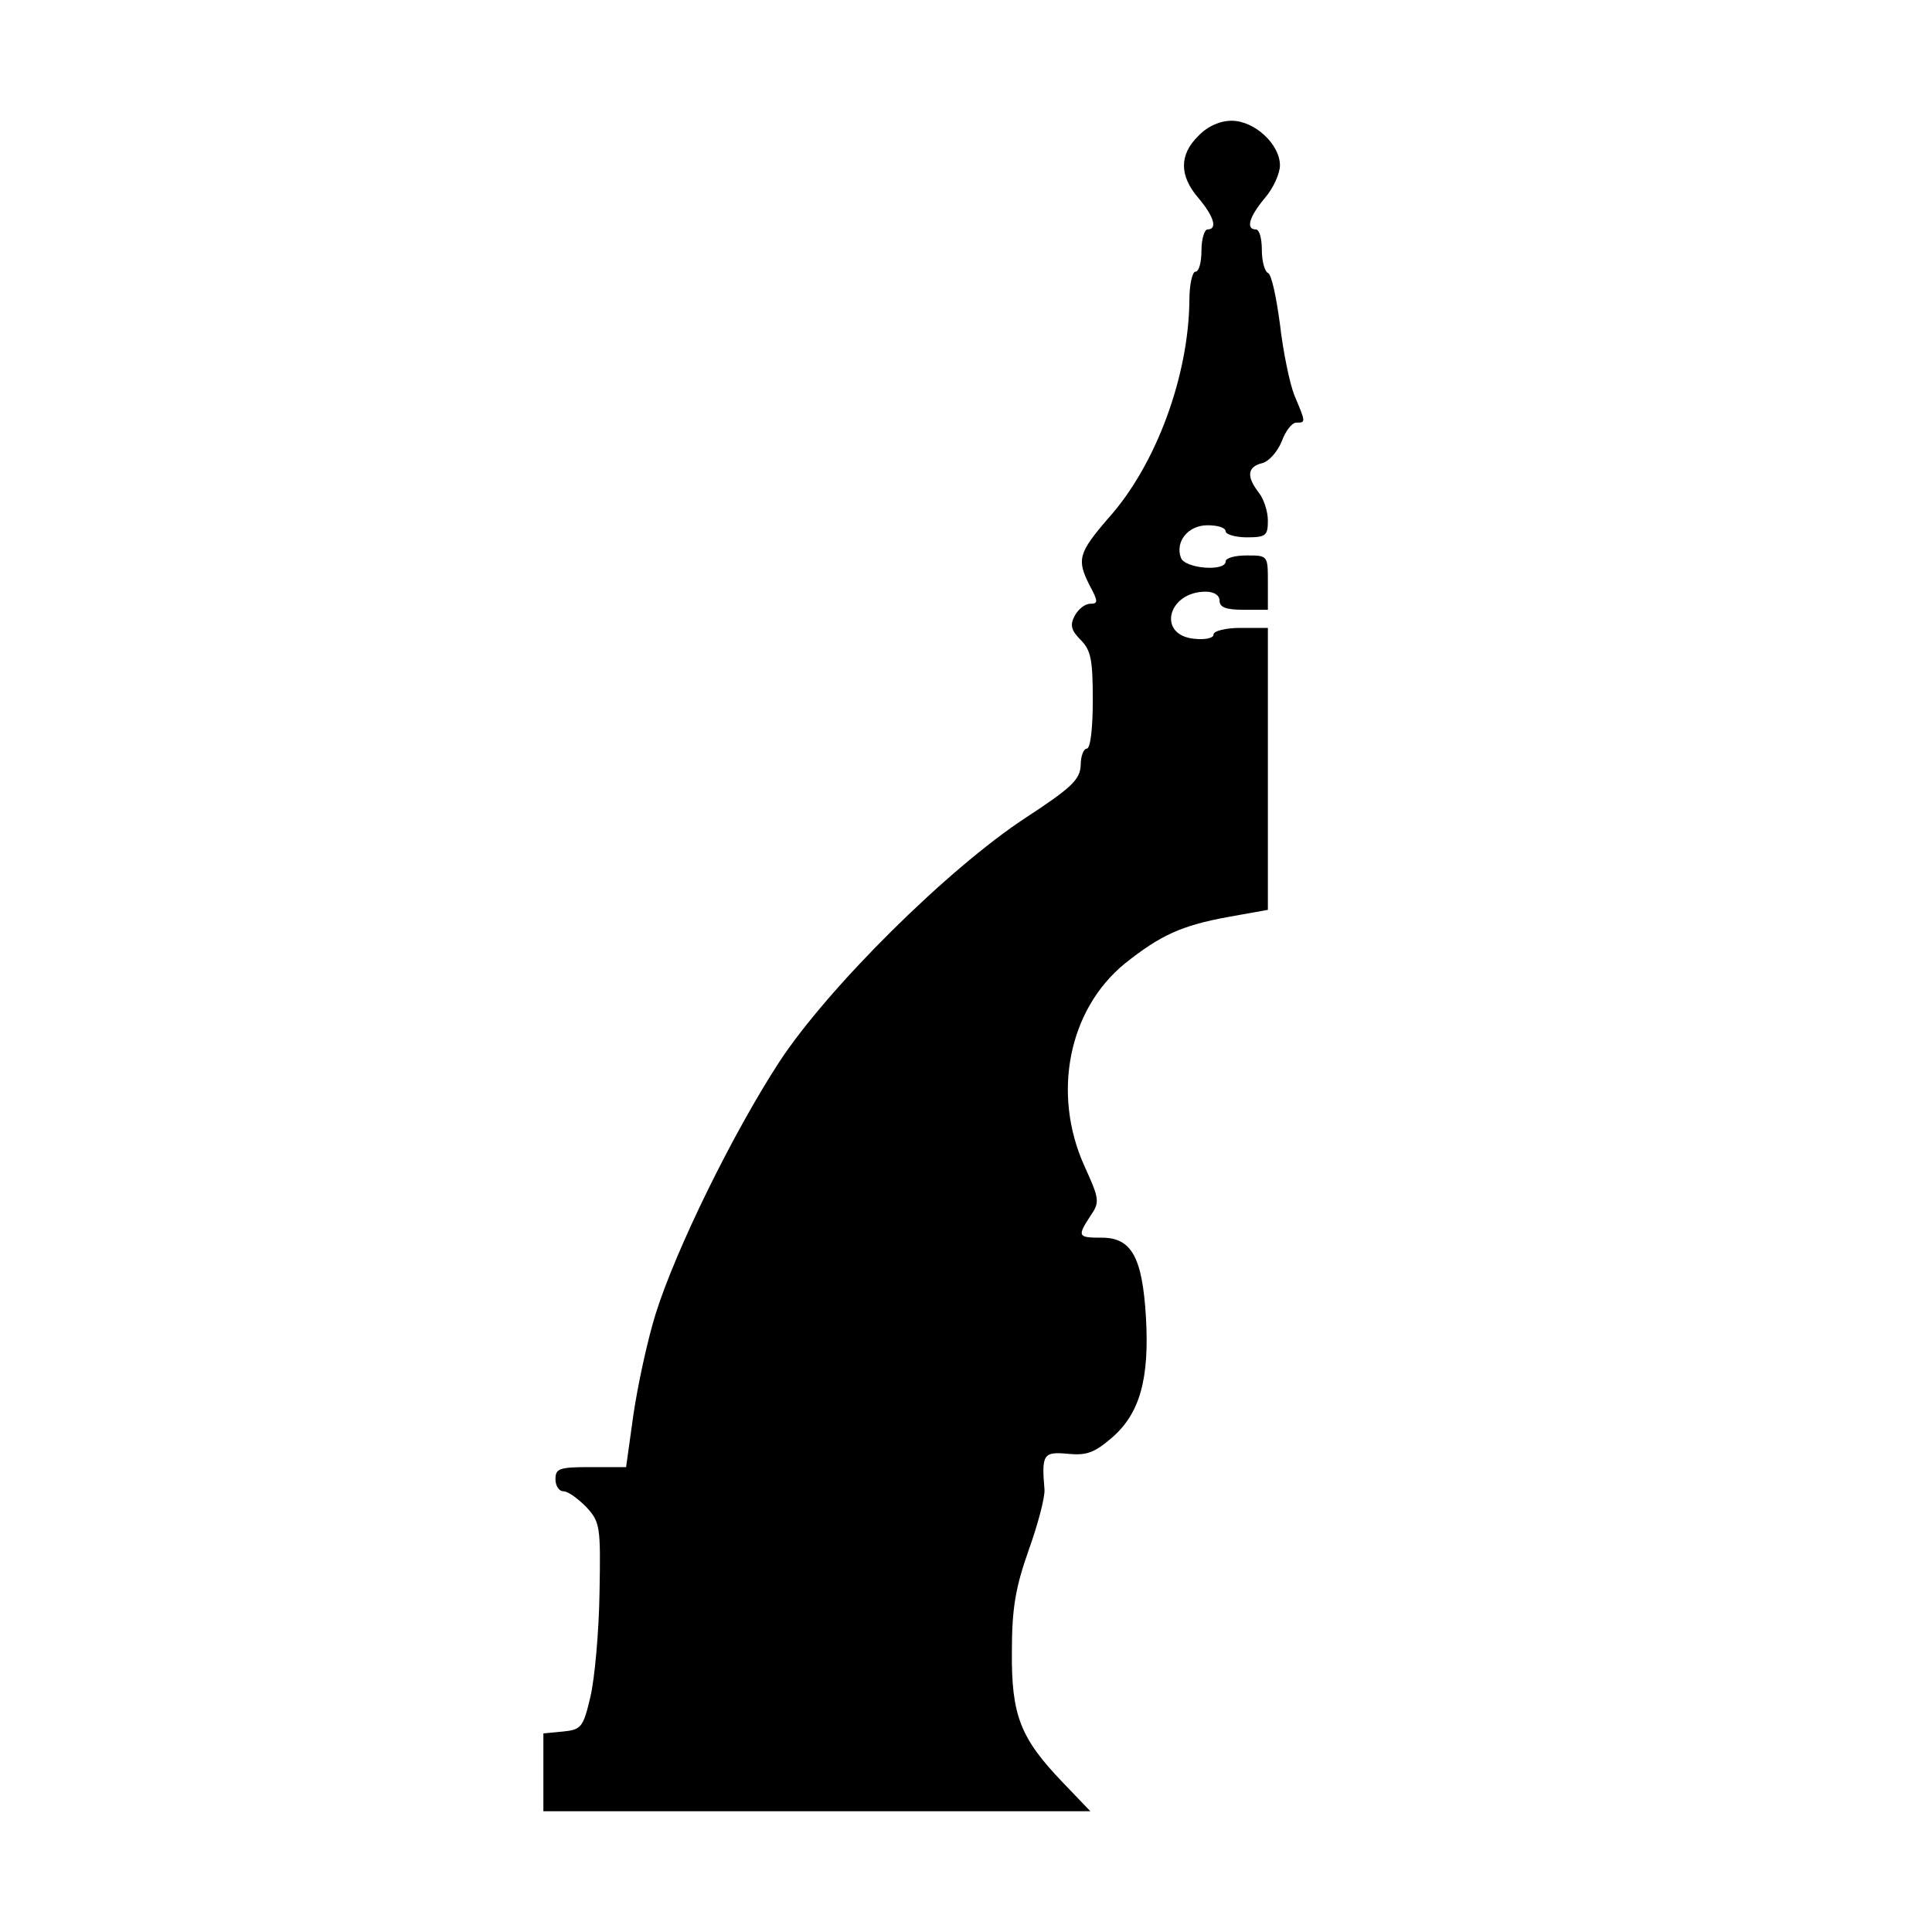 <?xml version="1.0" standalone="no"?>
<!DOCTYPE svg PUBLIC "-//W3C//DTD SVG 20010904//EN"
 "http://www.w3.org/TR/2001/REC-SVG-20010904/DTD/svg10.dtd">
<svg version="1.0" xmlns="http://www.w3.org/2000/svg"
 width="320pt" height="320pt" viewBox="0 0 320 320"
 preserveAspectRatio="xMidYMid meet">
<g transform="translate(0,320) scale(0.1,-0.1)"
fill="#000000" stroke="none">
<path d="M1985 2975 c-32 -31 -32 -66 0 -103 26 -31 32 -52 15 -52 -5 0 -10
-16 -10 -35 0 -19 -4 -35 -10 -35 -5 0 -10 -21 -10 -47 -1 -125 -55 -273 -134
-361 -50 -58 -53 -69 -31 -112 14 -26 14 -30 1 -30 -9 0 -20 -9 -26 -20 -8
-15 -6 -24 10 -40 17 -17 20 -33 20 -100 0 -47 -4 -80 -10 -80 -5 0 -10 -12
-10 -27 -1 -24 -14 -37 -92 -88 -128 -84 -327 -281 -408 -405 -76 -117 -170
-308 -204 -416 -14 -45 -30 -120 -37 -168 l-12 -86 -59 0 c-51 0 -58 -2 -58
-20 0 -11 6 -20 13 -20 8 0 24 -12 38 -26 23 -25 24 -32 22 -142 -1 -65 -8
-142 -15 -172 -12 -51 -15 -55 -46 -58 l-32 -3 0 -65 0 -64 453 0 453 0 -46
48 c-70 73 -85 111 -84 217 0 71 6 106 28 168 15 42 27 87 26 100 -5 58 -2 63
39 59 31 -3 44 2 73 27 46 40 62 97 56 200 -6 99 -24 131 -73 131 -40 0 -41 2
-19 36 16 23 15 28 -10 83 -54 120 -26 259 67 335 59 47 94 63 170 77 l67 12
0 234 0 233 -45 0 c-25 0 -45 -5 -45 -11 0 -6 -14 -9 -32 -7 -62 6 -44 78 19
78 14 0 23 -6 23 -15 0 -11 11 -15 40 -15 l40 0 0 45 c0 45 0 45 -35 45 -19 0
-35 -4 -35 -10 0 -17 -67 -12 -74 6 -10 27 12 54 44 54 17 0 30 -4 30 -10 0
-5 16 -10 35 -10 32 0 35 3 35 28 0 15 -7 36 -15 46 -21 27 -19 43 6 49 11 3
25 19 32 36 6 17 17 31 24 31 16 0 16 0 -3 45 -8 20 -19 74 -24 118 -6 45 -14
83 -20 85 -5 2 -10 19 -10 38 0 19 -4 34 -10 34 -17 0 -11 21 15 52 14 16 25
41 25 54 0 35 -42 74 -80 74 -19 0 -40 -9 -55 -25z"/>
</g>
</svg>
